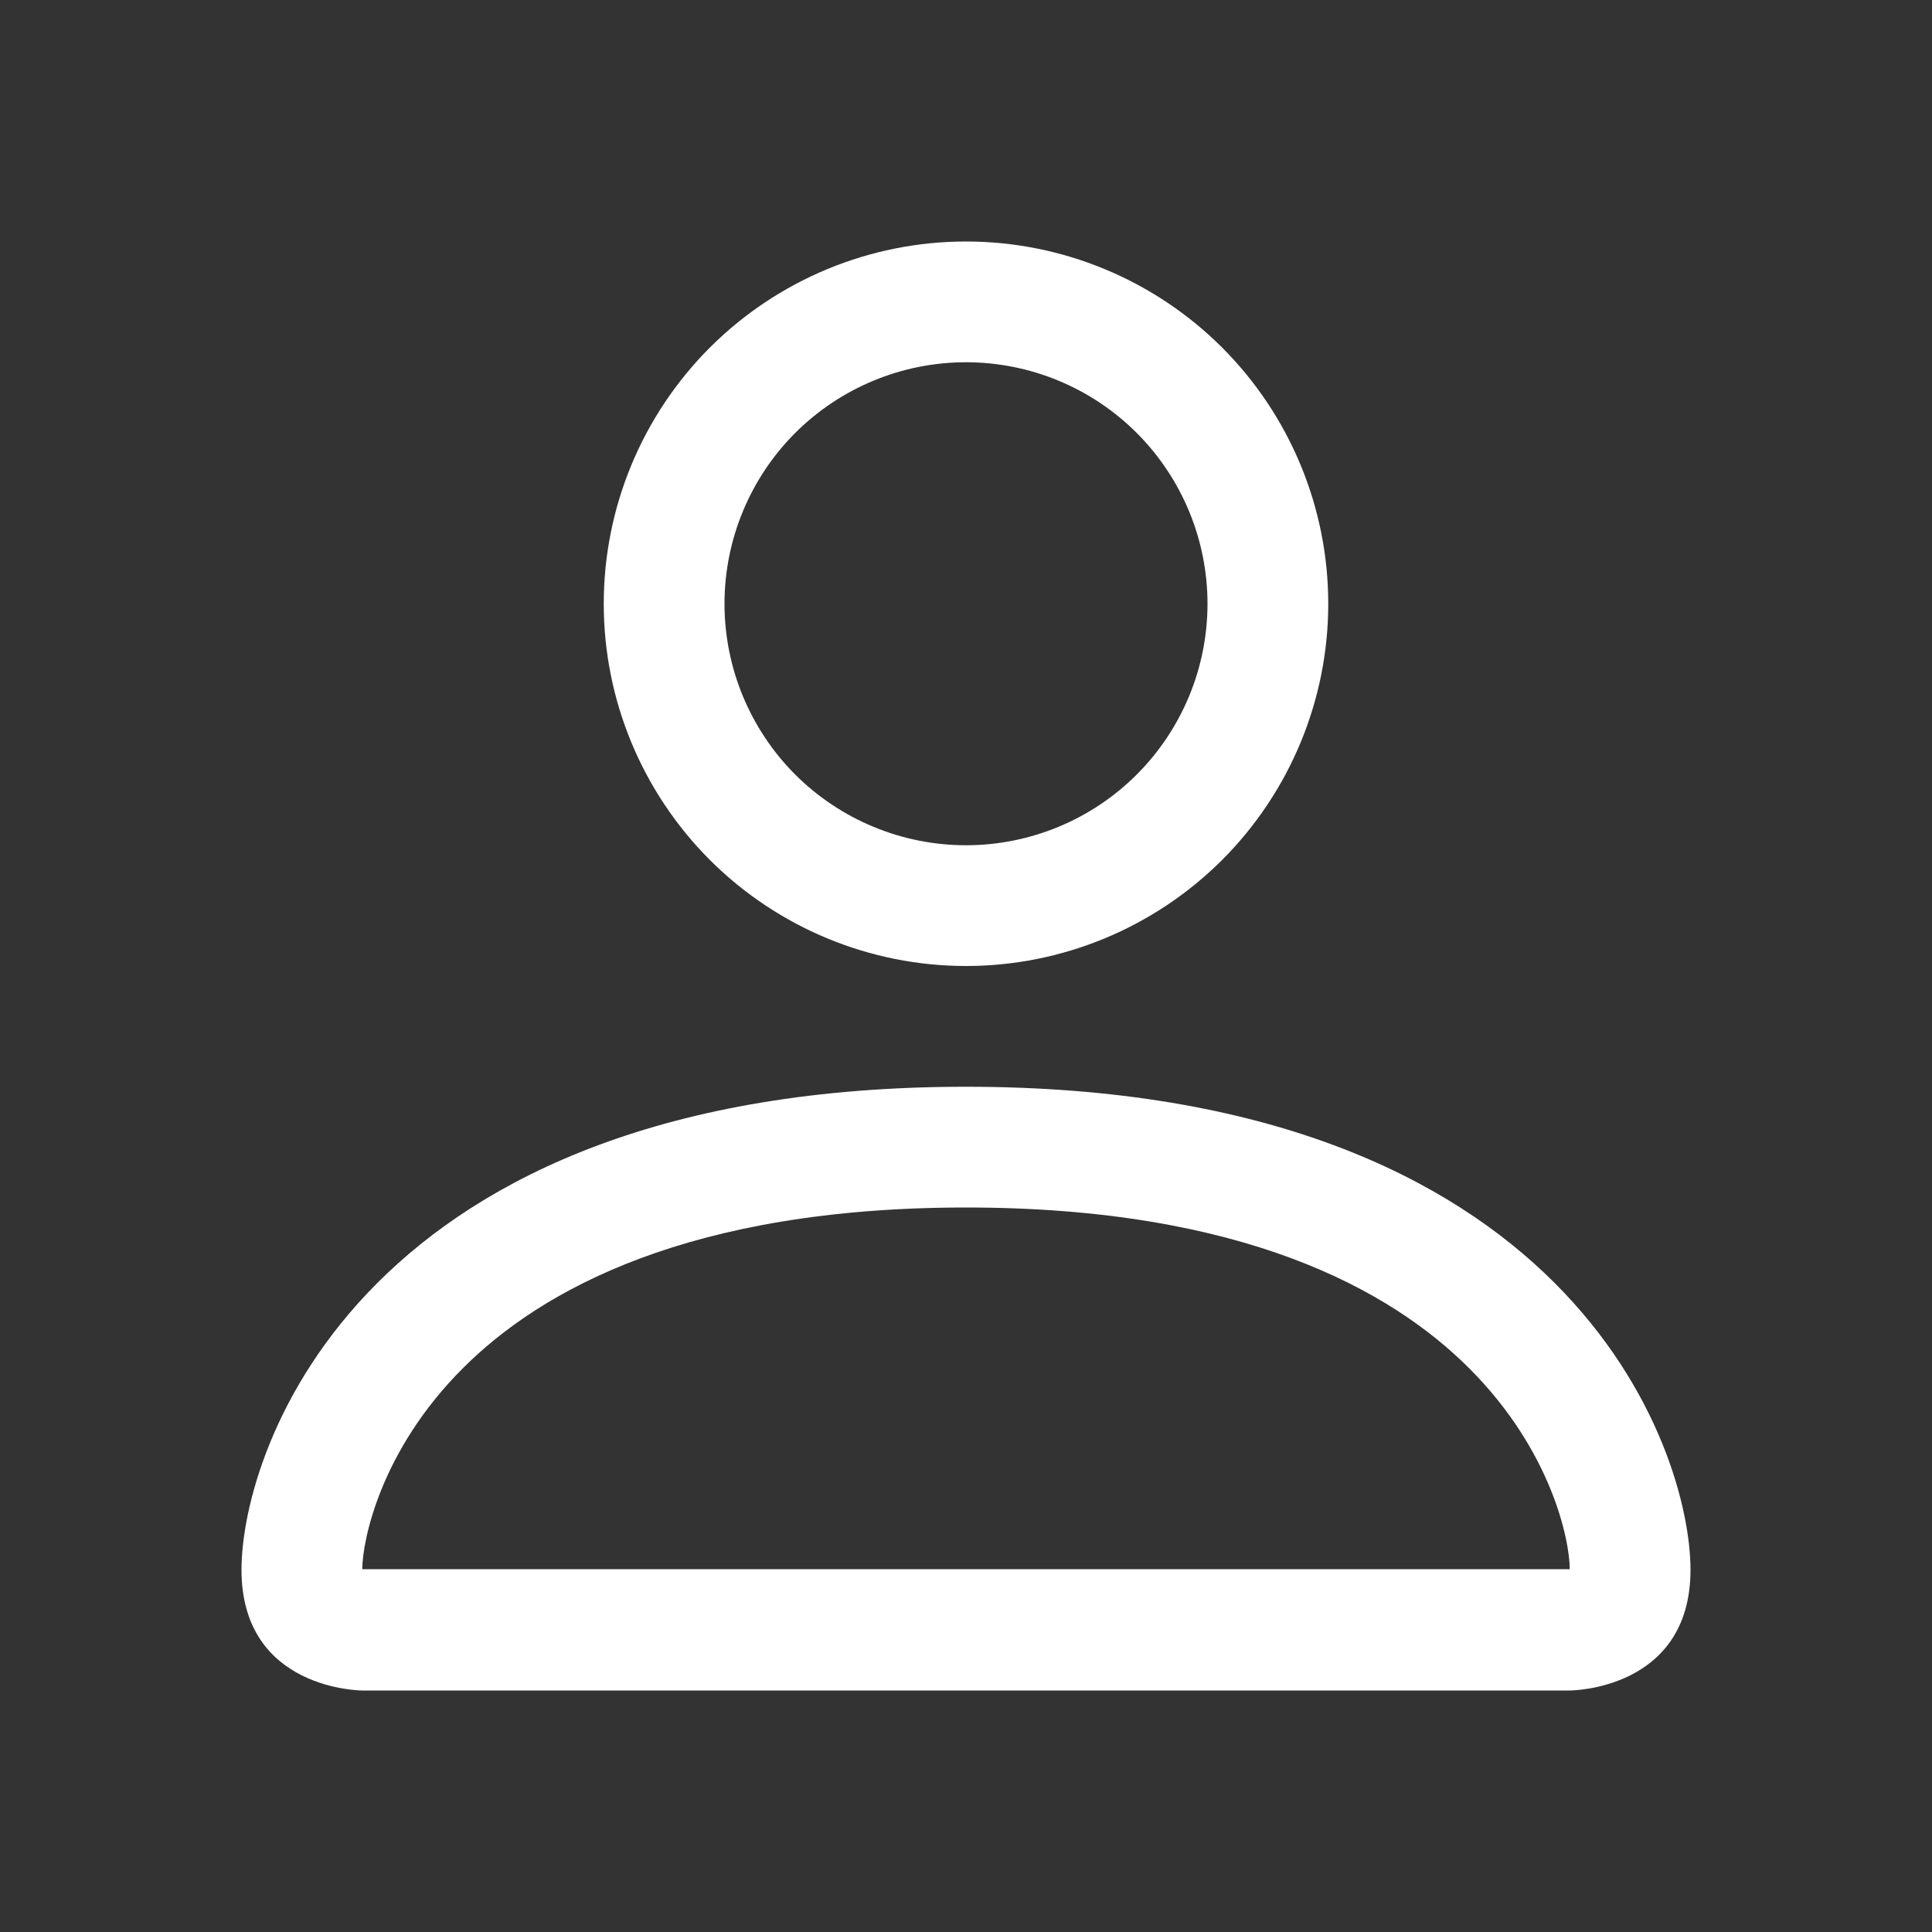 <svg width="22" height="22" viewBox="0 0 22 22" fill="none" xmlns="http://www.w3.org/2000/svg">
<rect x="0" y="0" width="22" height="22" fill="#333333" stroke="none"/>
<path d="M11 11C12.094 11 13.143 10.565 13.917 9.792C14.69 9.018 15.125 7.969 15.125 6.875C15.125 5.781 14.69 4.732 13.917 3.958C13.143 3.185 12.094 2.75 11 2.75C9.906 2.75 8.857 3.185 8.083 3.958C7.31 4.732 6.875 5.781 6.875 6.875C6.875 7.969 7.31 9.018 8.083 9.792C8.857 10.565 9.906 11 11 11ZM13.75 6.875C13.75 7.604 13.46 8.304 12.944 8.82C12.429 9.335 11.729 9.625 11 9.625C10.271 9.625 9.571 9.335 9.055 8.82C8.54 8.304 8.25 7.604 8.25 6.875C8.25 6.146 8.54 5.446 9.055 4.93C9.571 4.415 10.271 4.125 11 4.125C11.729 4.125 12.429 4.415 12.944 4.93C13.46 5.446 13.75 6.146 13.75 6.875ZM19.25 17.875C19.25 19.25 17.875 19.25 17.875 19.25H4.125C4.125 19.25 2.75 19.25 2.75 17.875C2.75 16.5 4.125 12.375 11 12.375C17.875 12.375 19.25 16.5 19.25 17.875ZM17.875 17.869C17.874 17.531 17.663 16.514 16.731 15.582C15.835 14.685 14.147 13.75 11 13.75C7.853 13.75 6.165 14.685 5.269 15.582C4.337 16.514 4.128 17.531 4.125 17.869H17.875Z" fill="white"/>
</svg>
